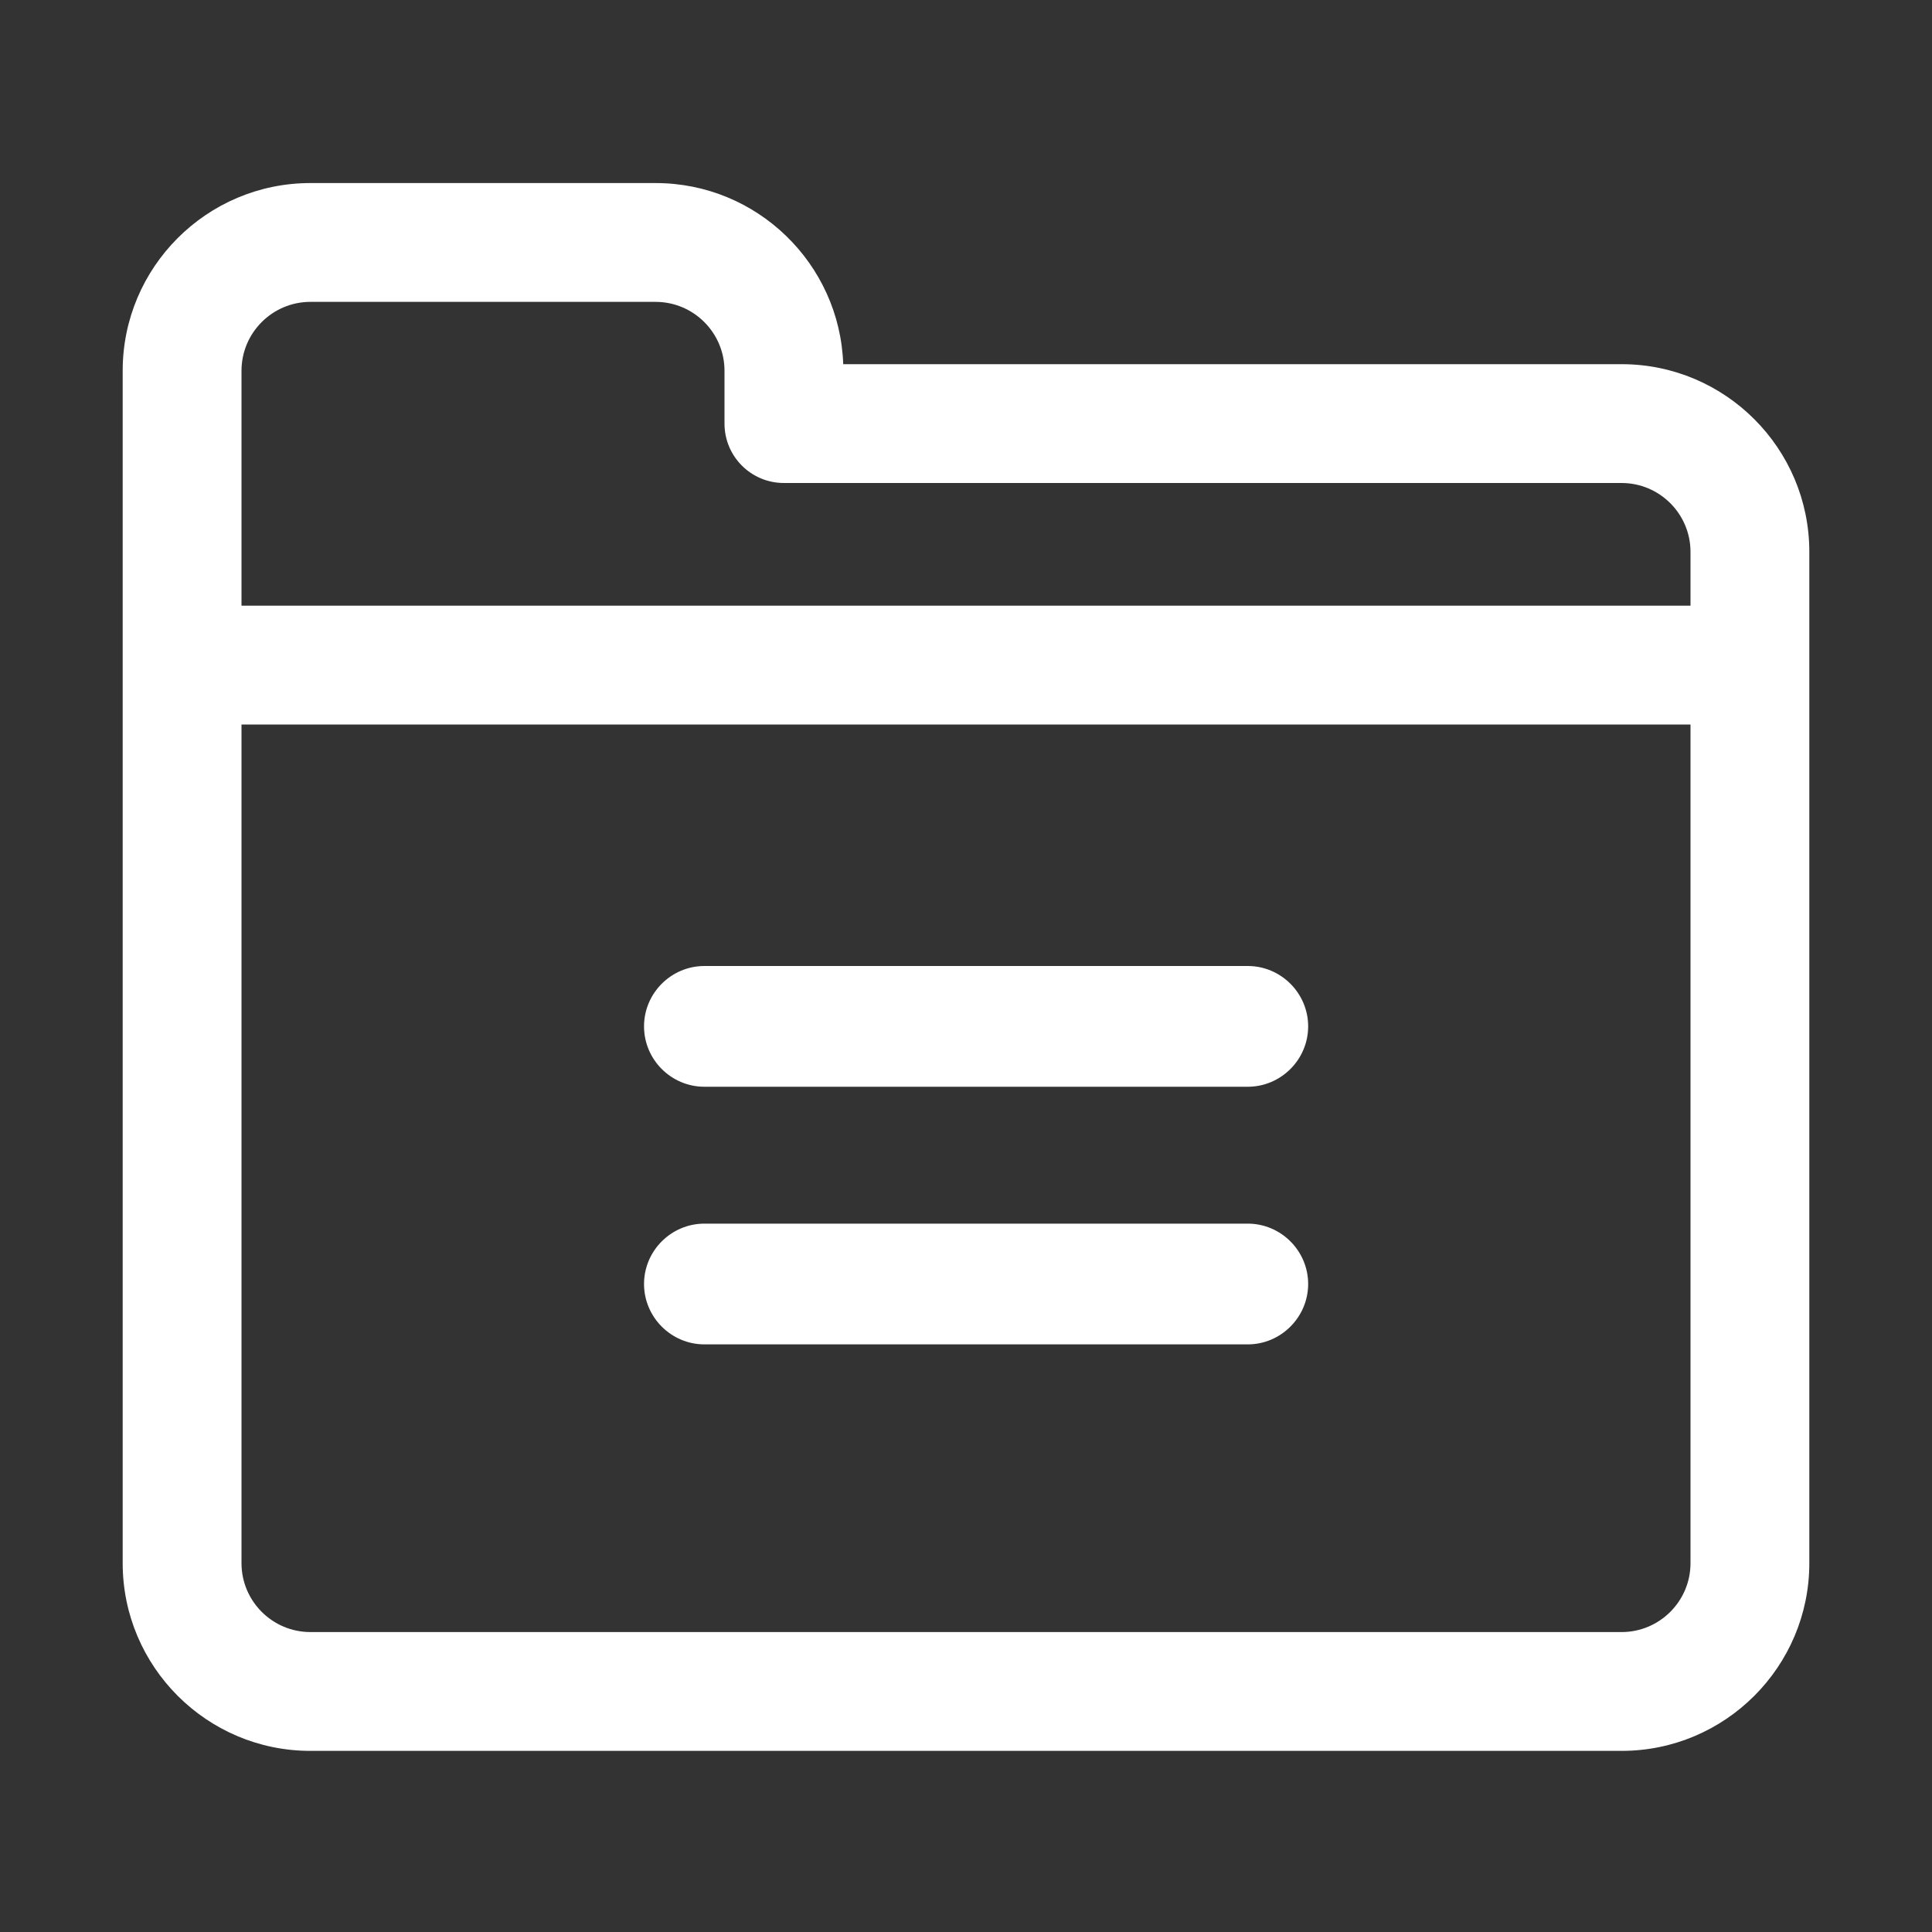 <?xml version="1.0" encoding="UTF-8"?>
<svg width="20px" height="20px" viewBox="0 0 20 20" version="1.1" xmlns="http://www.w3.org/2000/svg" xmlns:xlink="http://www.w3.org/1999/xlink">
    <rect x="0" y="0" width="20" height="20" fill="#333333" stroke="none"/>
    <title>文件夹</title>
    <g id="文件夹" stroke="none" stroke-width="1" fill="none" fill-rule="evenodd">
        <g id="文件夹-copy" fill="#FFFFFF" fill-rule="nonzero">
            <rect id="Rectangle" opacity="0" x="0" y="0" width="20" height="20"></rect>
            <path d="M16.787,3.77 L8.729,3.77 C8.693,2.729 7.836,1.895 6.787,1.895 L3.213,1.895 C2.141,1.895 1.27,2.766 1.27,3.838 L1.27,16.182 C1.27,17.253 2.141,18.125 3.213,18.125 L16.787,18.125 C17.859,18.125 18.73,17.253 18.73,16.182 L18.73,5.713 C18.73,4.641 17.859,3.77 16.787,3.77 Z M3.213,3.125 L6.787,3.125 C7.18,3.125 7.5,3.445 7.5,3.838 L7.5,4.385 C7.5,4.725 7.775,5 8.115,5 L16.787,5 C17.18,5 17.5,5.32 17.5,5.713 L17.5,6.27 L2.5,6.27 L2.5,3.838 C2.5,3.445 2.82,3.125 3.213,3.125 Z M16.787,16.895 L3.213,16.895 C2.82,16.895 2.5,16.575 2.5,16.182 L2.5,7.5 L17.5,7.5 L17.5,16.182 C17.5,16.575 17.18,16.895 16.787,16.895 Z" id="Shape"></path>
            <path d="M7.292,13.917 L12.917,13.917 C13.26,13.917 13.542,13.635 13.542,13.292 C13.542,12.948 13.26,12.667 12.917,12.667 L7.292,12.667 C6.948,12.667 6.667,12.948 6.667,13.292 C6.667,13.635 6.948,13.917 7.292,13.917 Z M7.292,11.25 L12.917,11.25 C13.26,11.25 13.542,10.969 13.542,10.625 C13.542,10.281 13.26,10 12.917,10 L7.292,10 C6.948,10 6.667,10.281 6.667,10.625 C6.667,10.969 6.948,11.25 7.292,11.25 Z" id="Shape"></path>
        </g>
    </g>
</svg>